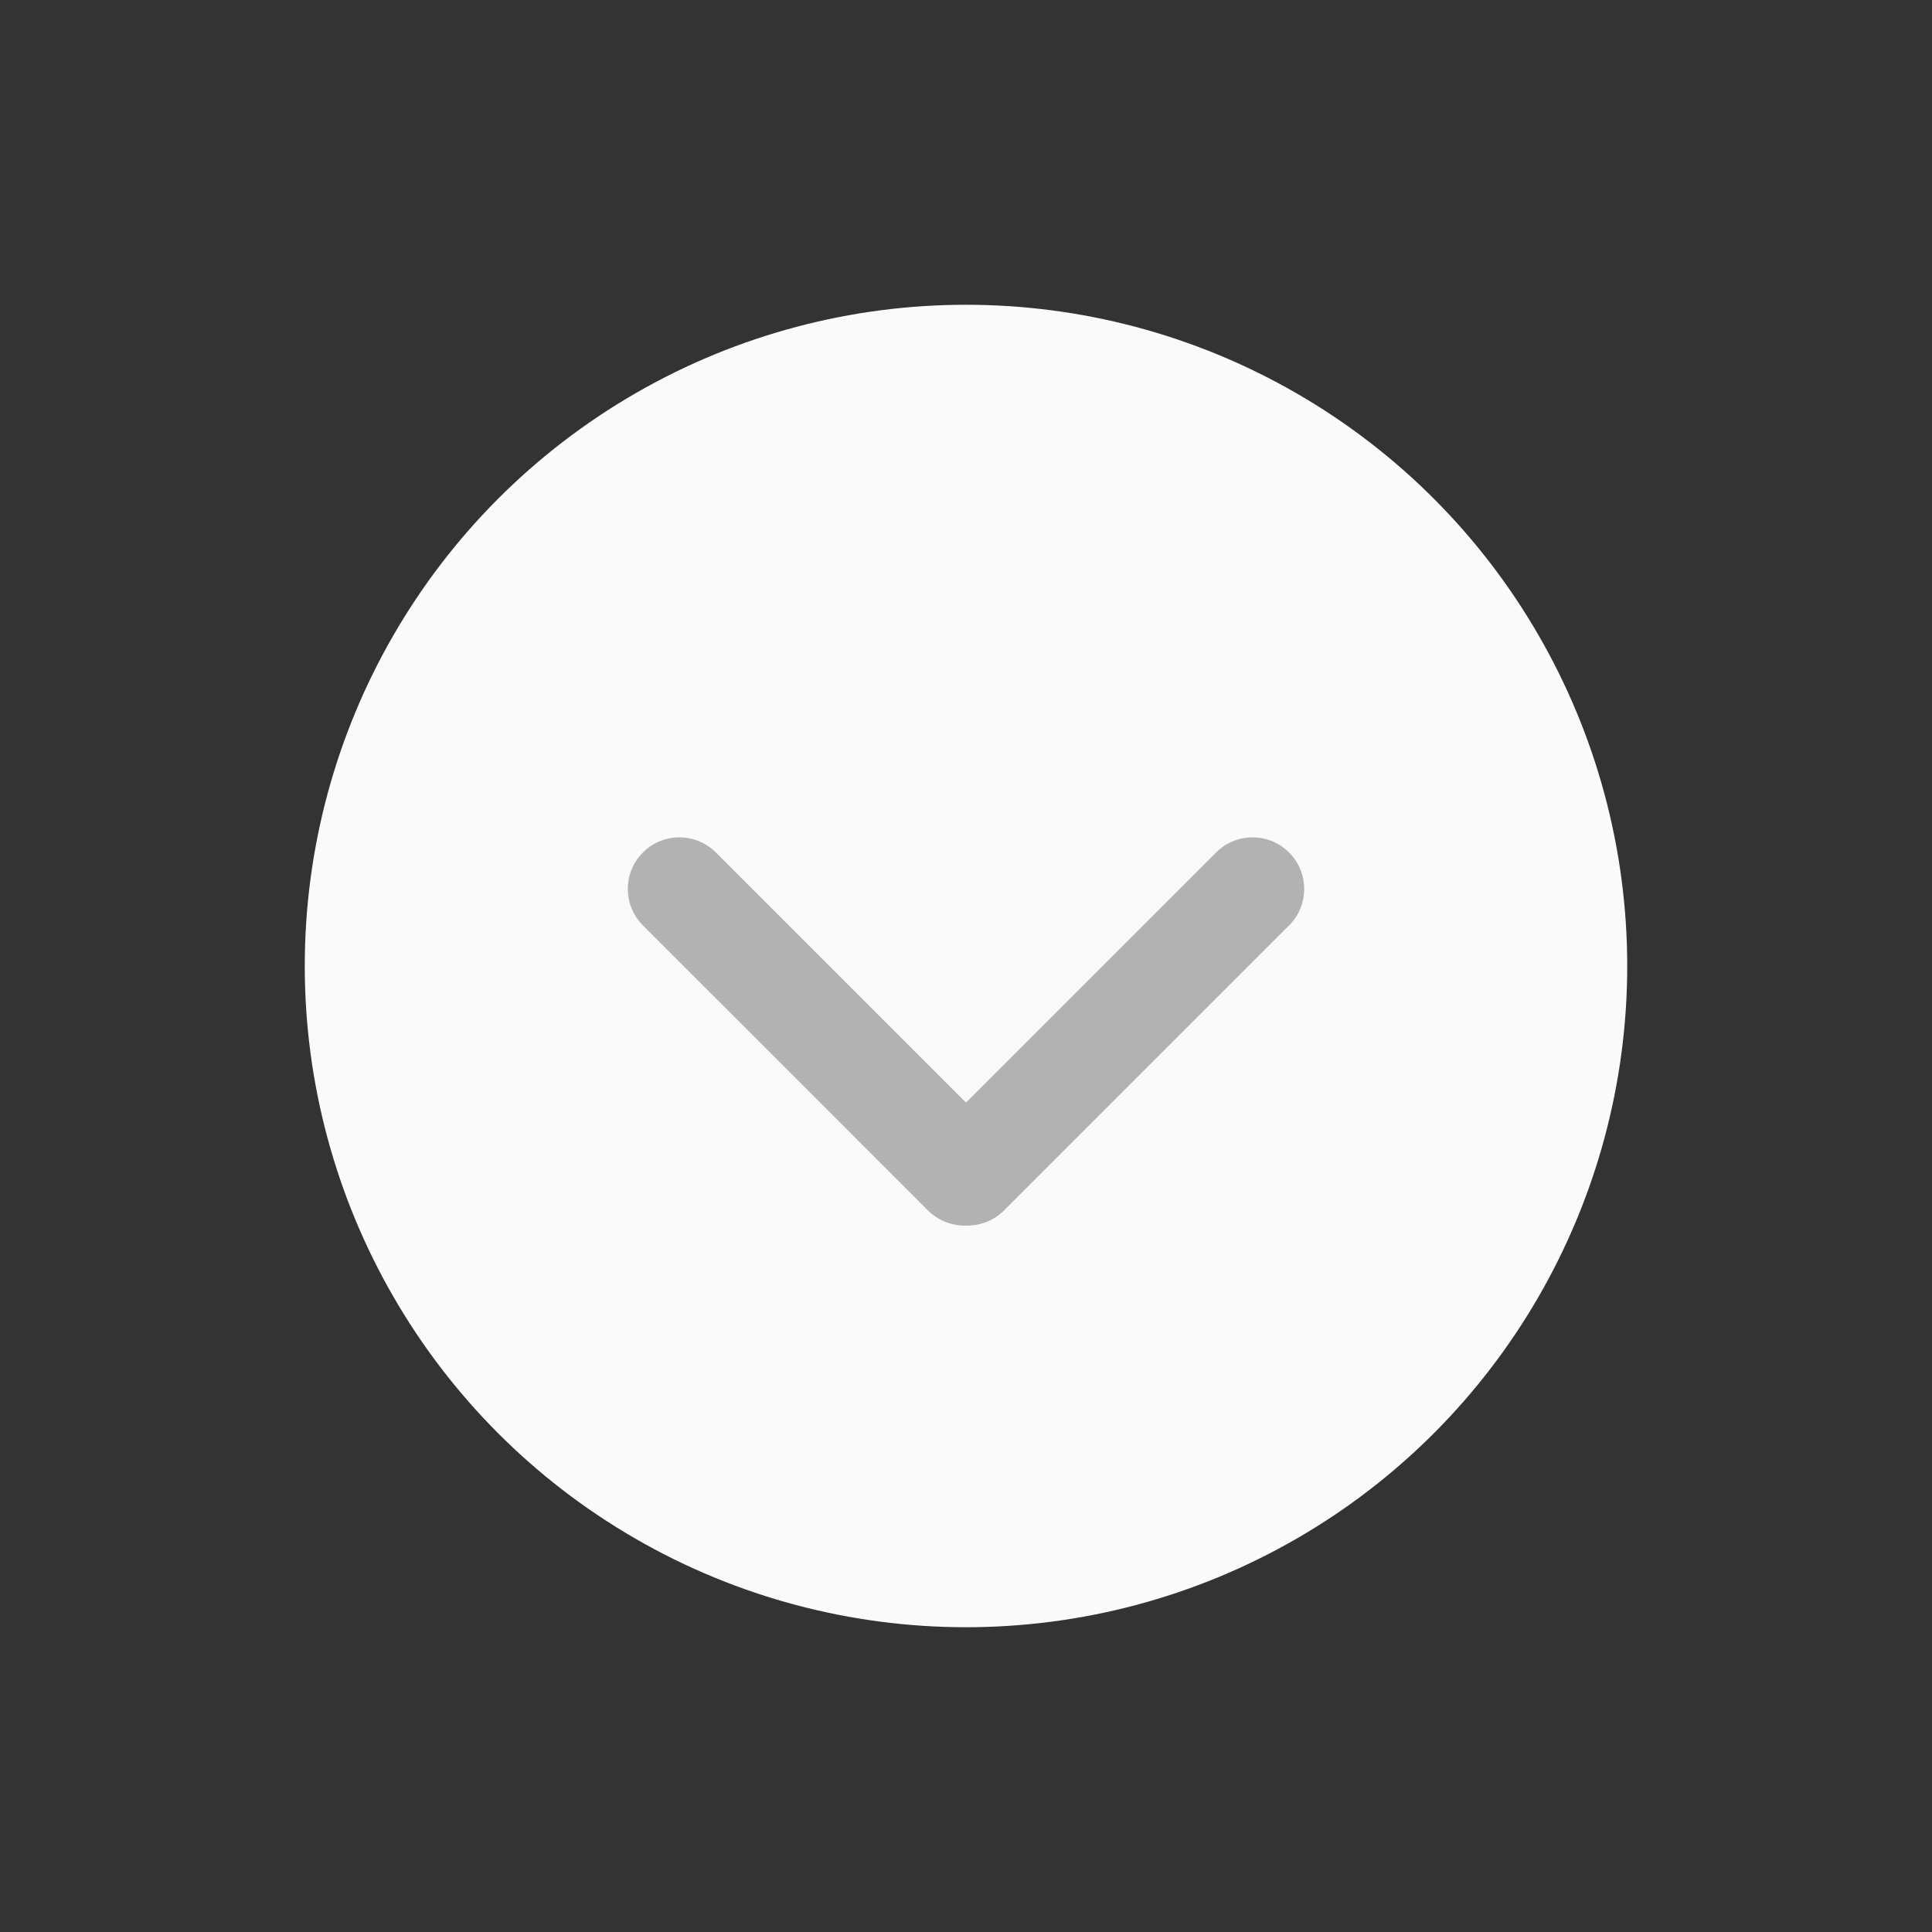 <?xml version="1.0" encoding="utf-8"?>
<!-- Generator: Adobe Illustrator 25.2.3, SVG Export Plug-In . SVG Version: 6.00 Build 0)  -->
<svg version="1.1" xmlns="http://www.w3.org/2000/svg" xmlns:xlink="http://www.w3.org/1999/xlink" x="0px" y="0px"
	 viewBox="0 0 2834.65 2834.65" style="enable-background:new 0 0 2834.65 2834.65;" xml:space="preserve">
<rect x="0" y="0" width="2834.65" height="2834.65" fill="#333333" stroke="none"/>
<style type="text/css">
	.st0{display:none;}
	.st1{fill:#FAFAFA;}
	.st2{fill:#B3B2B2;}
</style>
<g id="Layer_1" class="st0">
</g>
<g id="Layer_2">
	<circle class="st1" cx="1417.32" cy="1417.32" r="970.17"/>
	<path class="st2" d="M1891.35,1357.76l-418.18,418.18c-29.55,29.55-77.47,29.55-107.02,0h0c-29.55-29.55-29.55-77.47,0-107.02
		l418.18-418.18c29.55-29.55,77.47-29.55,107.02,0l0,0C1920.9,1280.29,1920.9,1328.2,1891.35,1357.76z"/>
	<path class="st2" d="M1361.48,1775.93L943.3,1357.76c-29.55-29.55-29.55-77.47,0-107.02l0,0c29.55-29.55,77.47-29.55,107.02,0
		l418.18,418.18c29.55,29.55,29.55,77.47,0,107.02h0C1438.94,1805.49,1391.03,1805.49,1361.48,1775.93z"/>
</g>
</svg>
